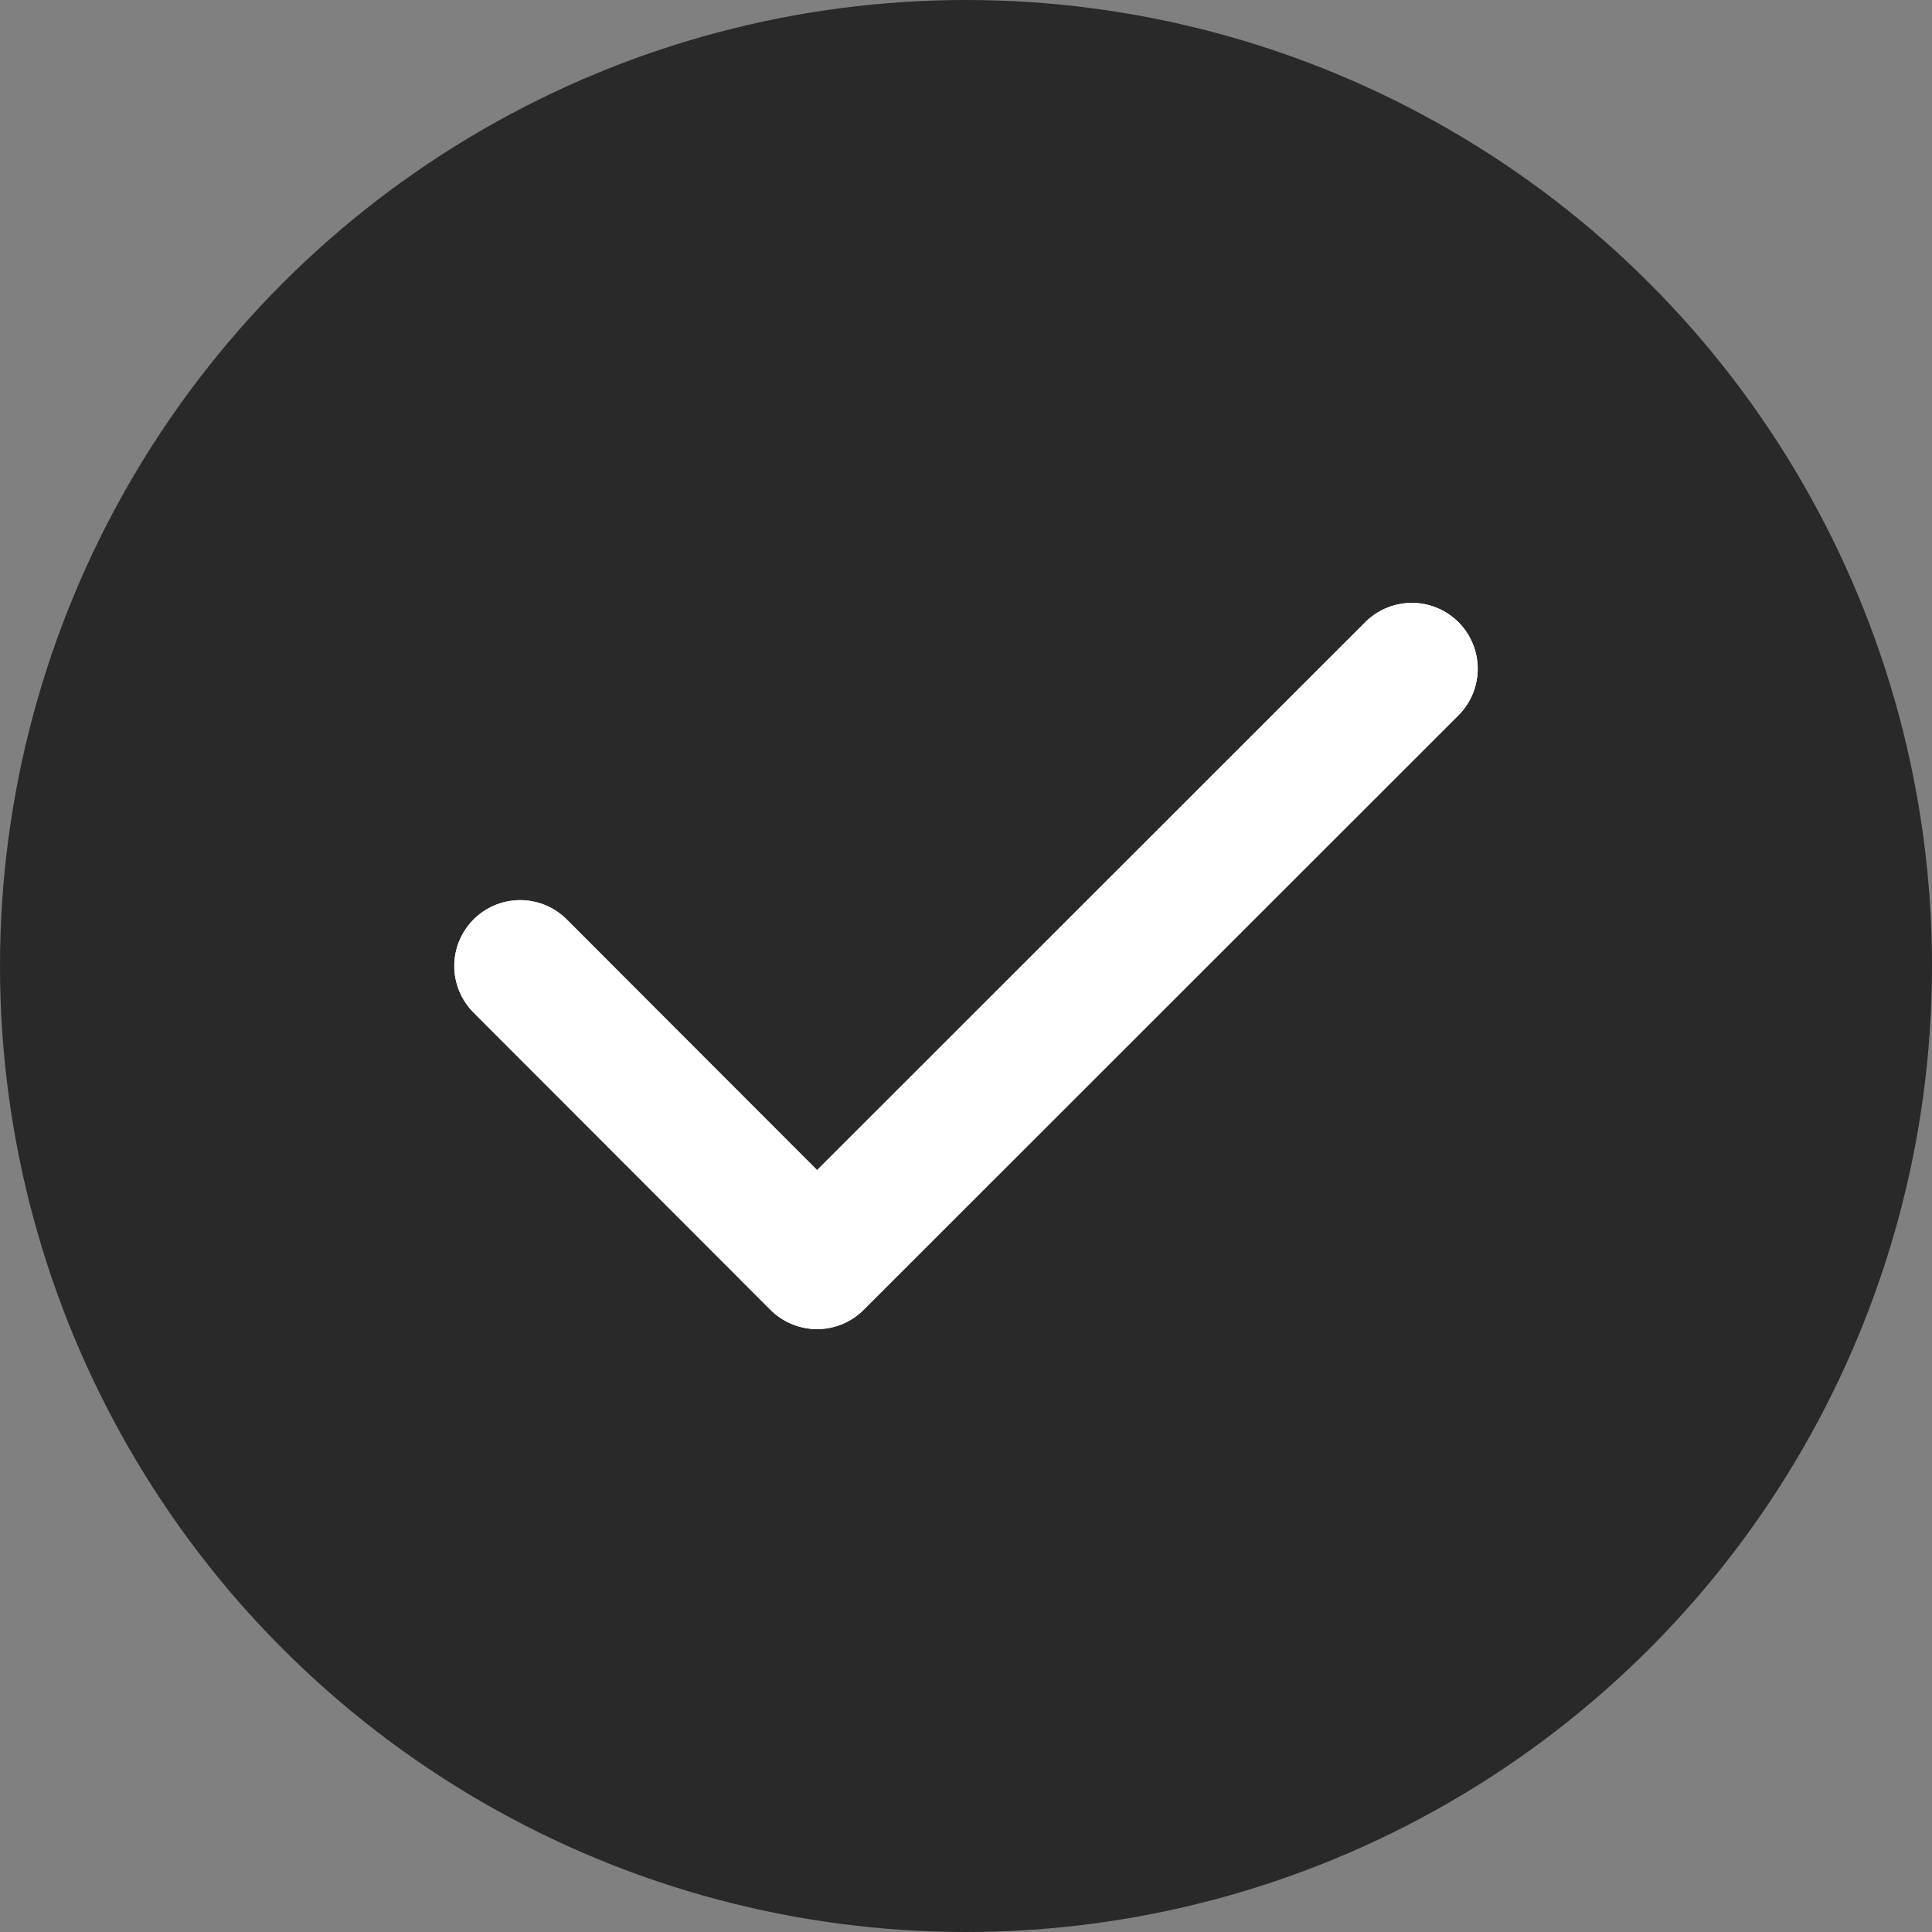 <svg width="22" height="22" viewBox="0 0 22 22" fill="none" xmlns="http://www.w3.org/2000/svg">
<rect x="0" y="0" width="22" height="22" fill="#808080" stroke="none"/>
<circle cx="11" cy="11" r="11" fill="#292929"/>
<path d="M5.923 11L9.304 14.385L16.077 7.615" stroke="white" stroke-width="1.5" stroke-linecap="round" stroke-linejoin="round"/>
<path d="M5.923 11L9.304 14.385L16.077 7.615" stroke="white" stroke-width="1.5" stroke-linecap="round" stroke-linejoin="round"/>
</svg>
